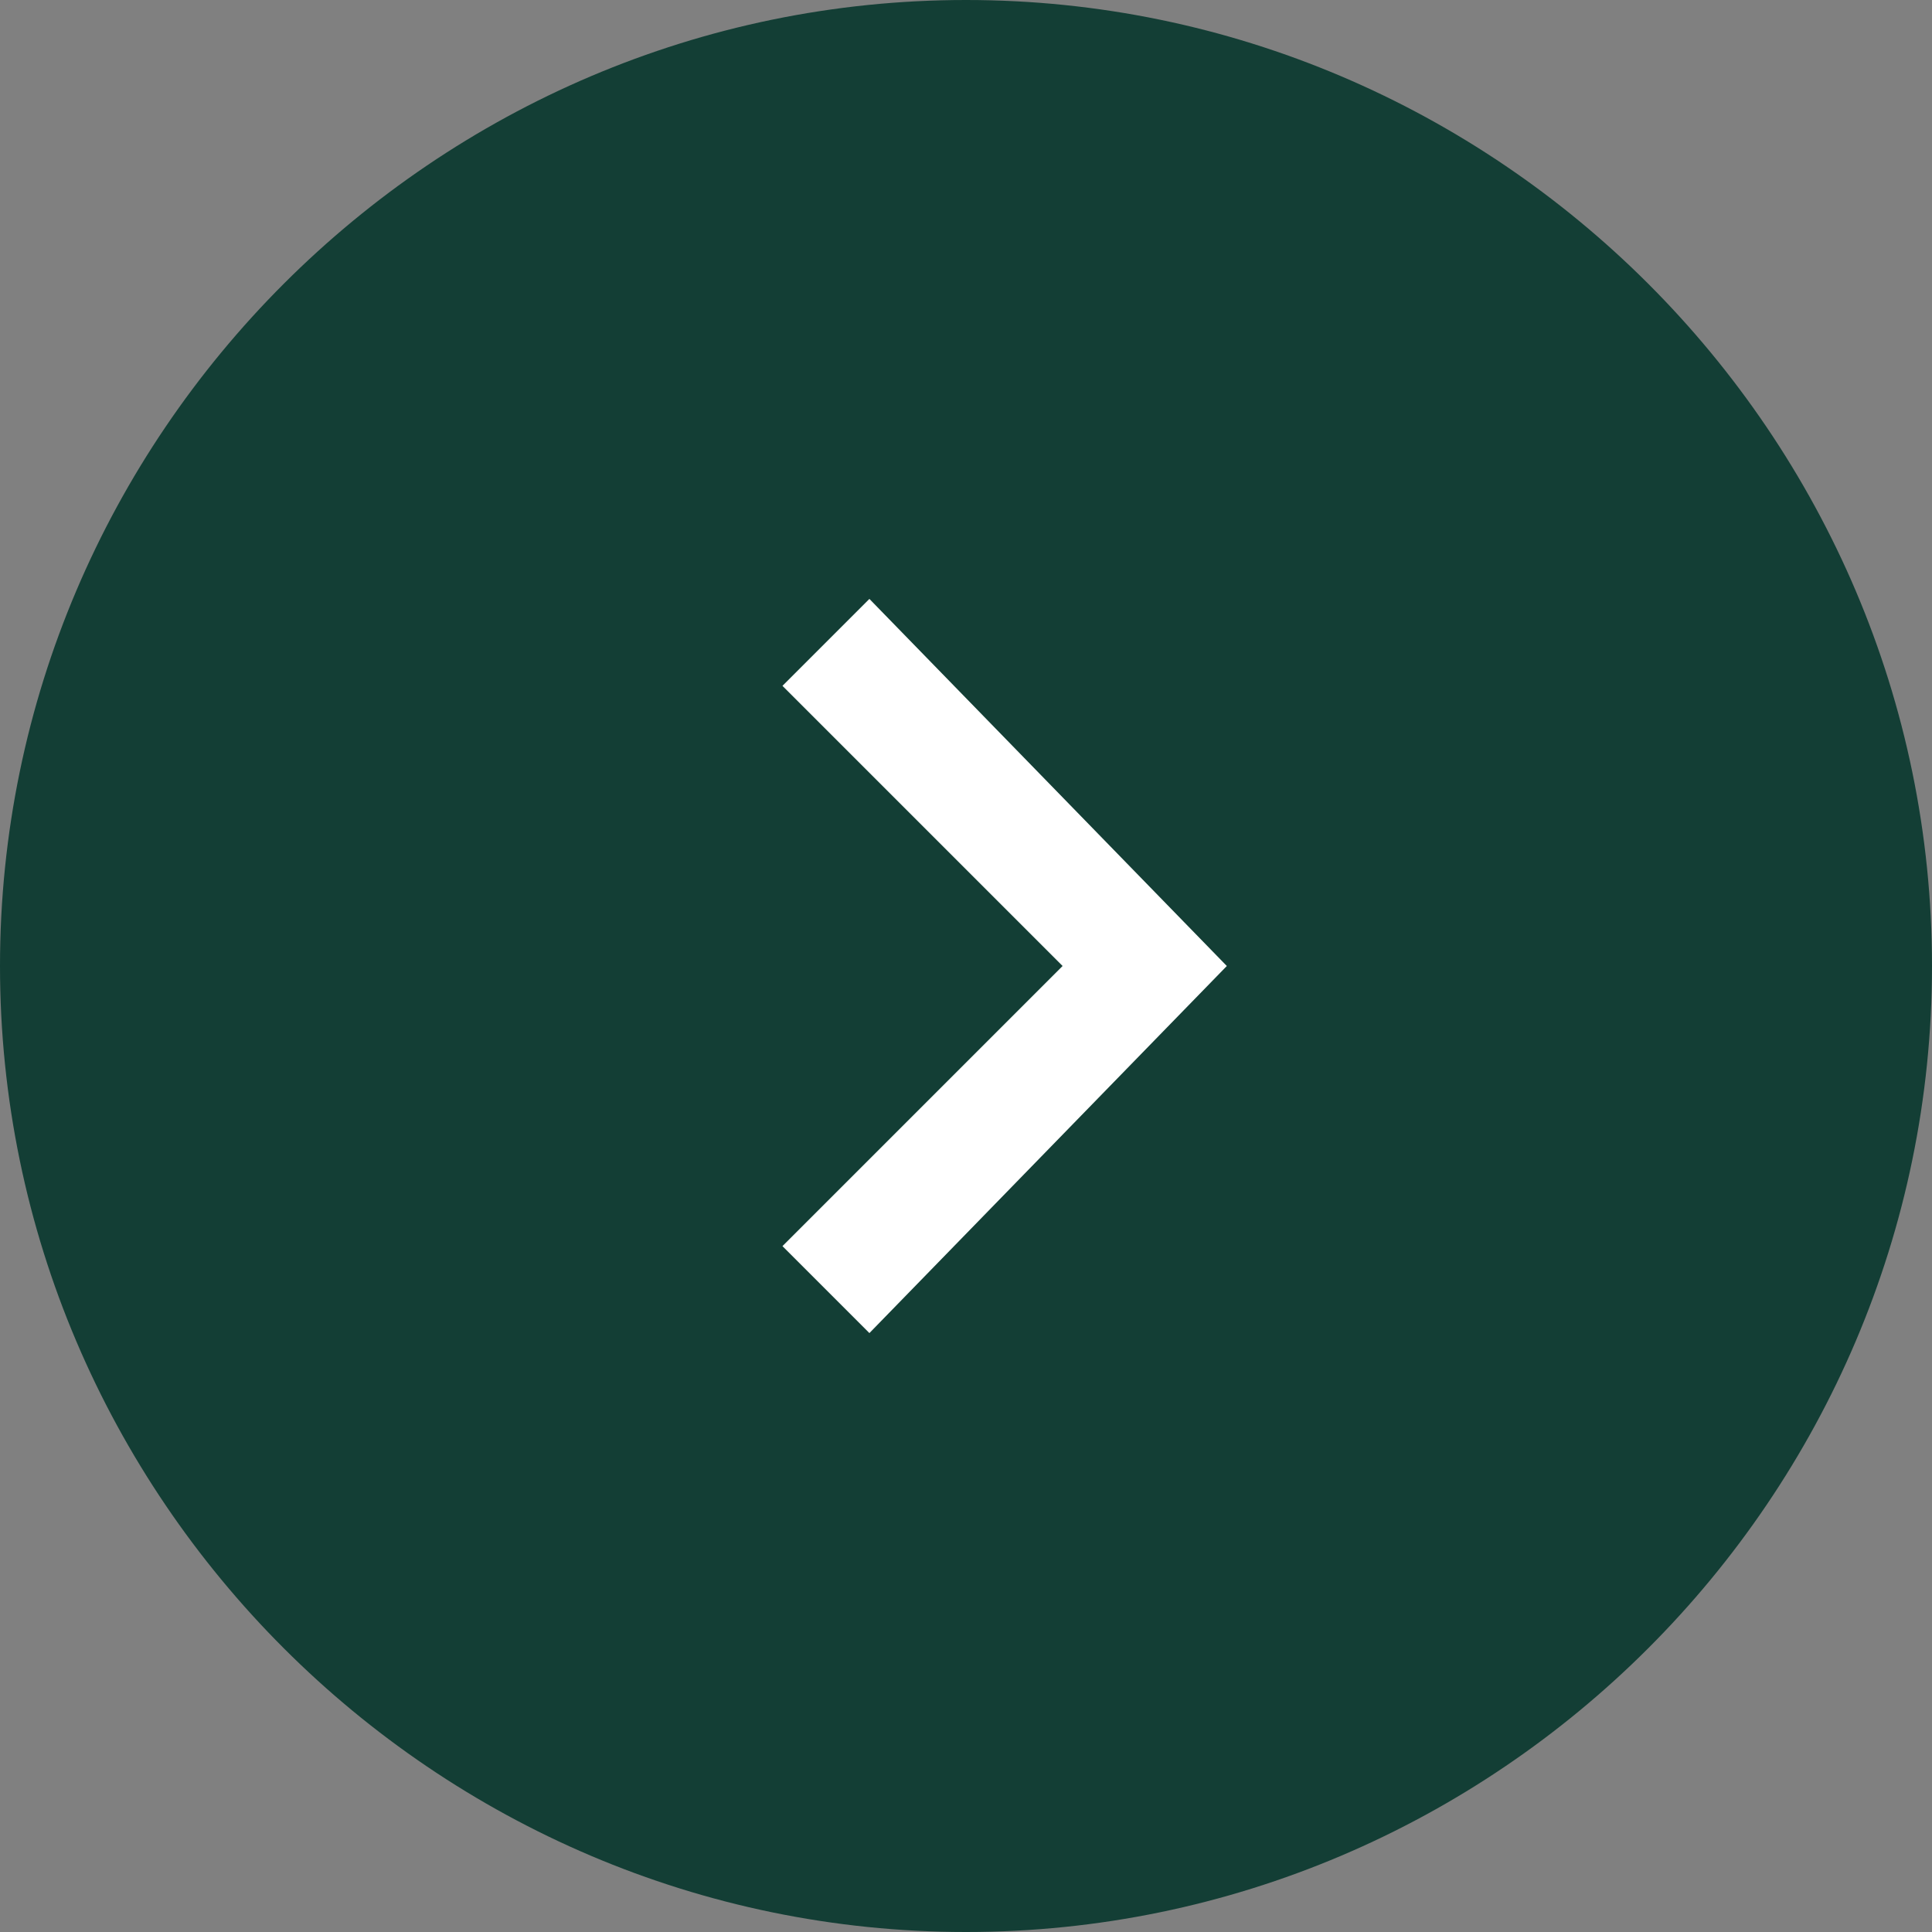 <svg xmlns="http://www.w3.org/2000/svg" width="20" height="20" viewBox="0 0 20 20">
<rect x="0" y="0" width="20" height="20" fill="#808080" stroke="none"/>
<path style="fill:#133E35;" d="M10,0c5.5,0,10,4.5,10,10s-4.5,10-10,10S0,15.5,0,10S4.5,0,10,0z"/>
<path style="fill:#FFFFFF;" d="M8.1,12.9L11,10L8.1,7.1L9,6.2l3.7,3.8L9,13.8C9,13.8,8.1,12.9,8.1,12.9z"/>
</svg>